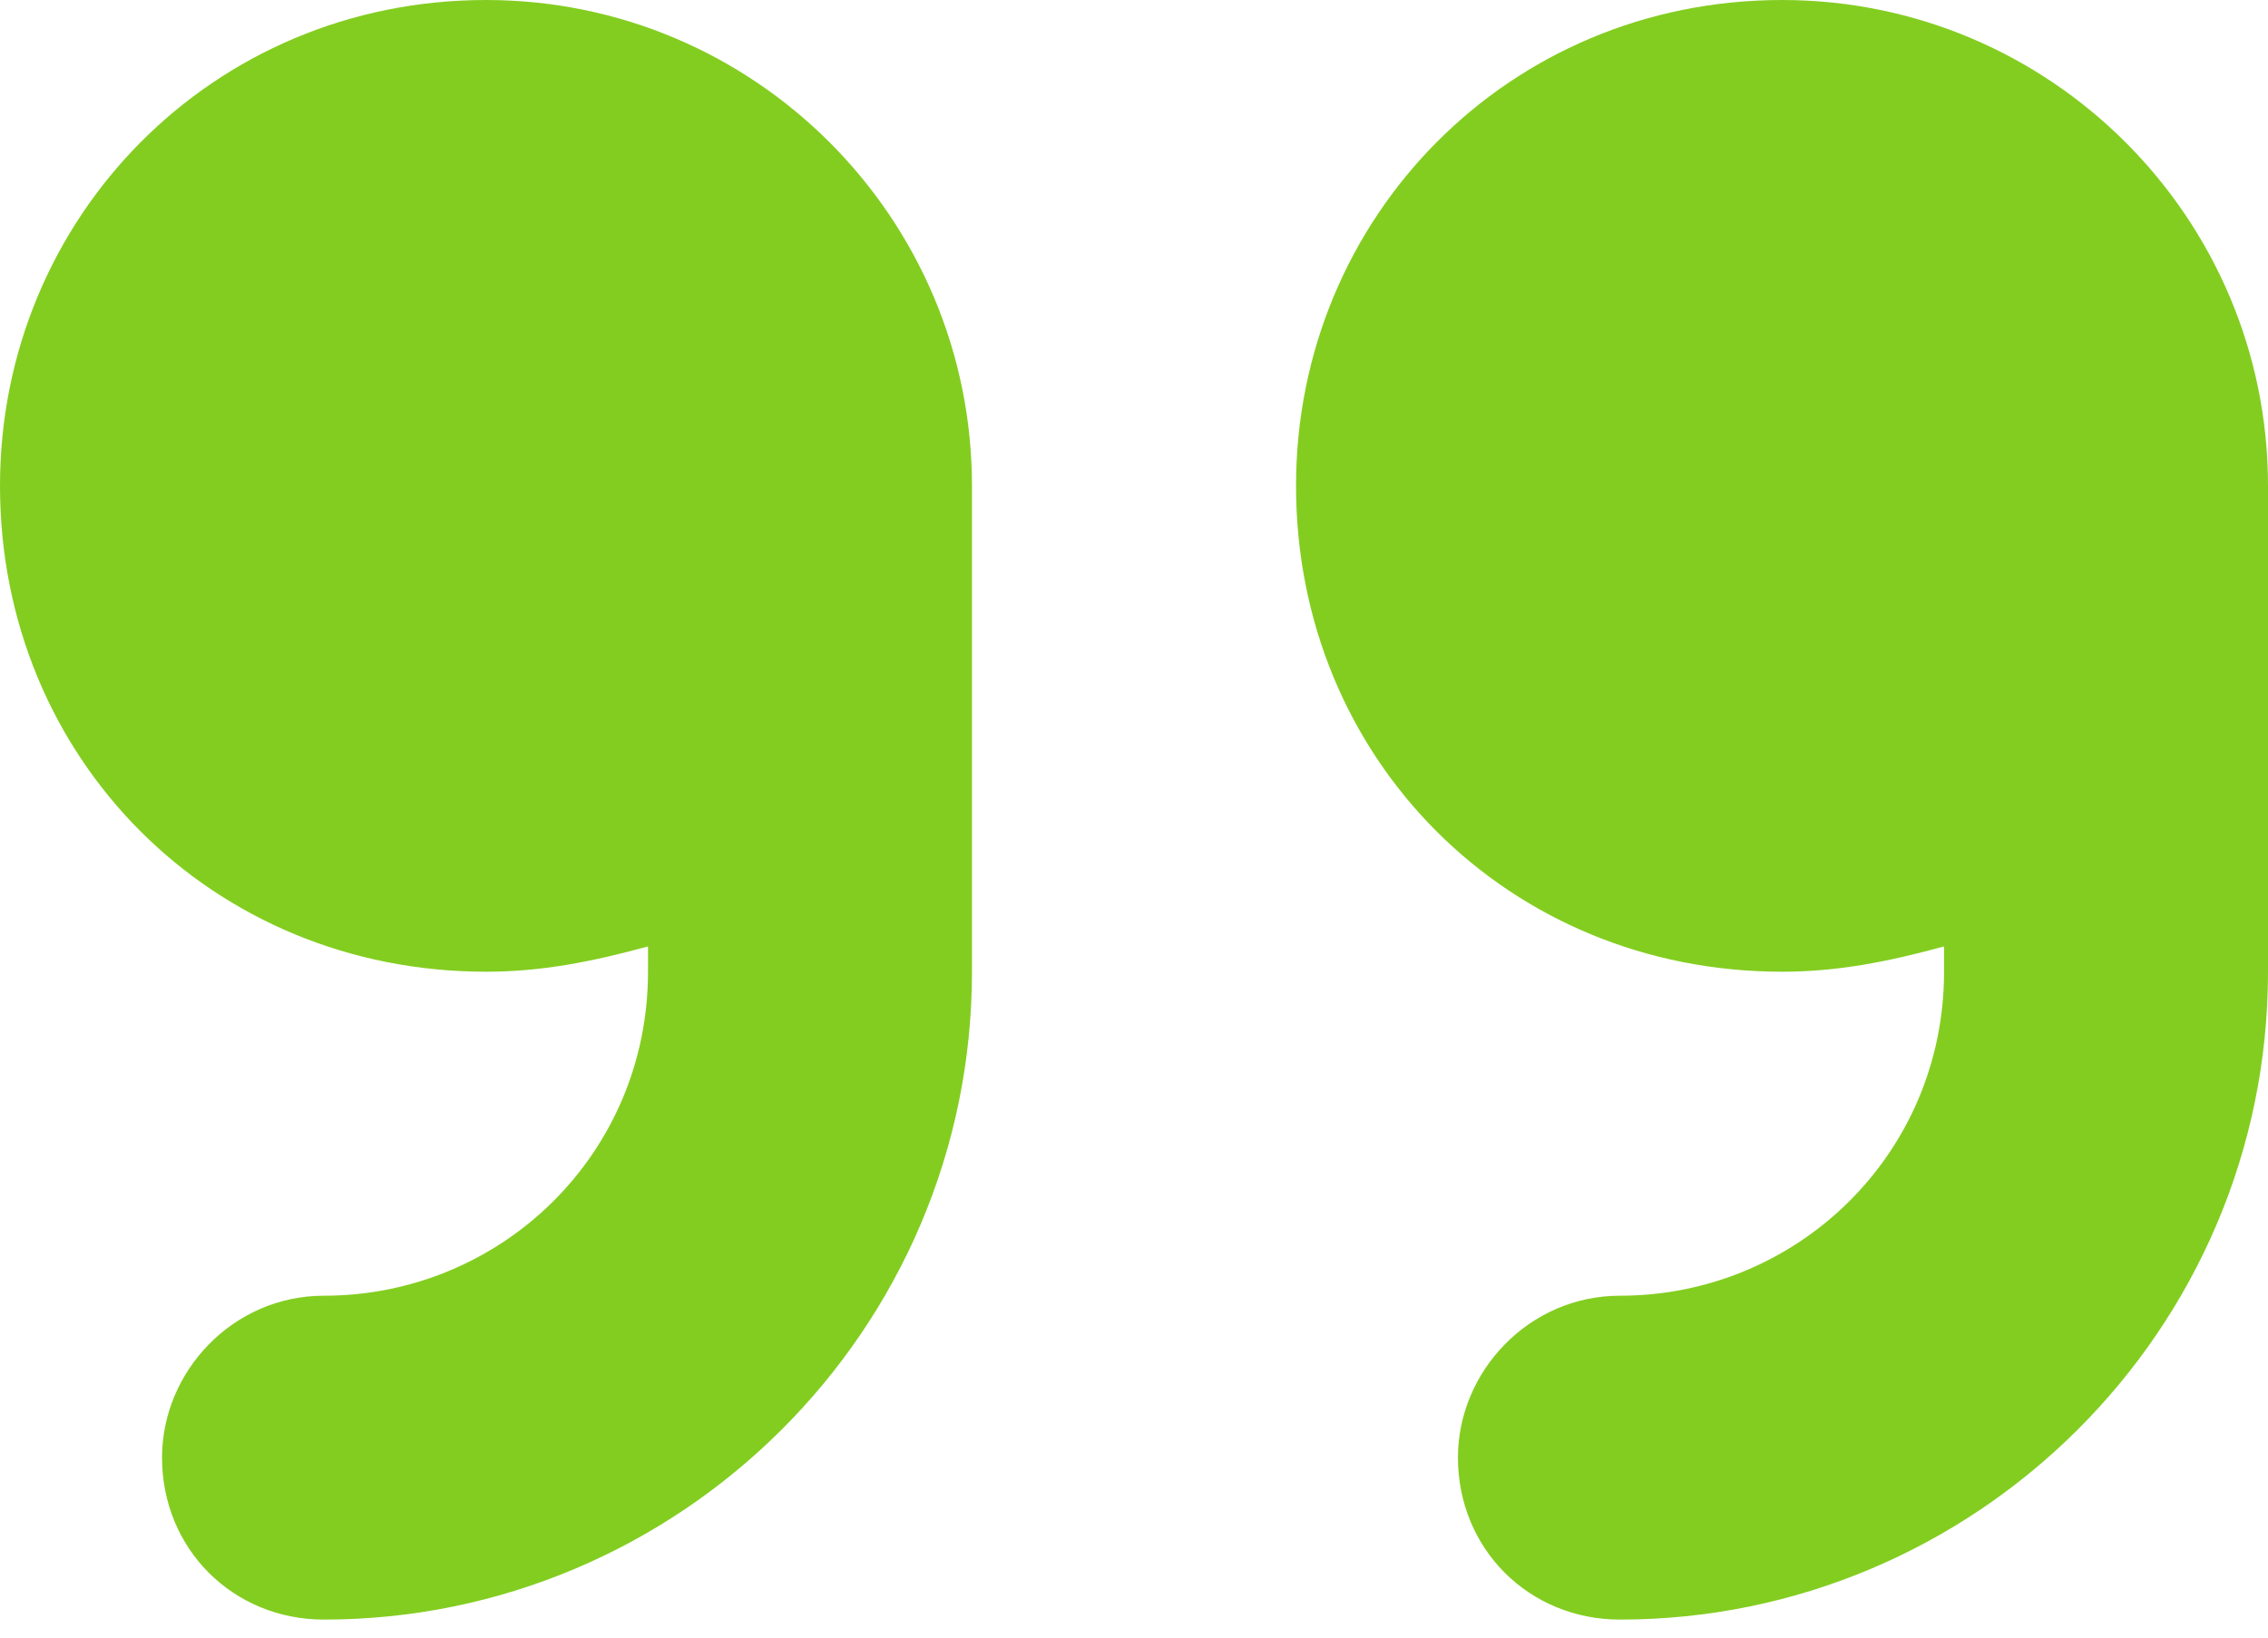 <svg width="18" height="13" viewBox="0 0 18 13" fill="none" xmlns="http://www.w3.org/2000/svg">
<path d="M3.857 6.74402e-07C5.987 1.04673e-06 7.714 1.728 7.714 3.857L7.714 7.714C7.714 10.567 5.384 12.857 2.571 12.857C1.848 12.857 1.286 12.295 1.286 11.571C1.286 10.888 1.848 10.286 2.571 10.286C3.978 10.286 5.143 9.161 5.143 7.714L5.143 7.513C4.701 7.634 4.299 7.714 3.857 7.714C1.688 7.714 -1.81808e-06 6.027 -1.43873e-06 3.857C-1.0664e-06 1.728 1.688 2.9505e-07 3.857 6.74402e-07ZM18 3.857L18 7.714C18 10.567 15.67 12.857 12.857 12.857C12.134 12.857 11.571 12.295 11.571 11.571C11.571 10.888 12.134 10.286 12.857 10.286C14.263 10.286 15.429 9.161 15.429 7.714L15.429 7.513C14.987 7.634 14.585 7.714 14.143 7.714C11.973 7.714 10.286 6.027 10.286 3.857C10.286 1.728 11.973 2.09346e-06 14.143 2.47281e-06C16.272 2.84514e-06 18 1.728 18 3.857Z" fill="#83CD20"/>
</svg>
